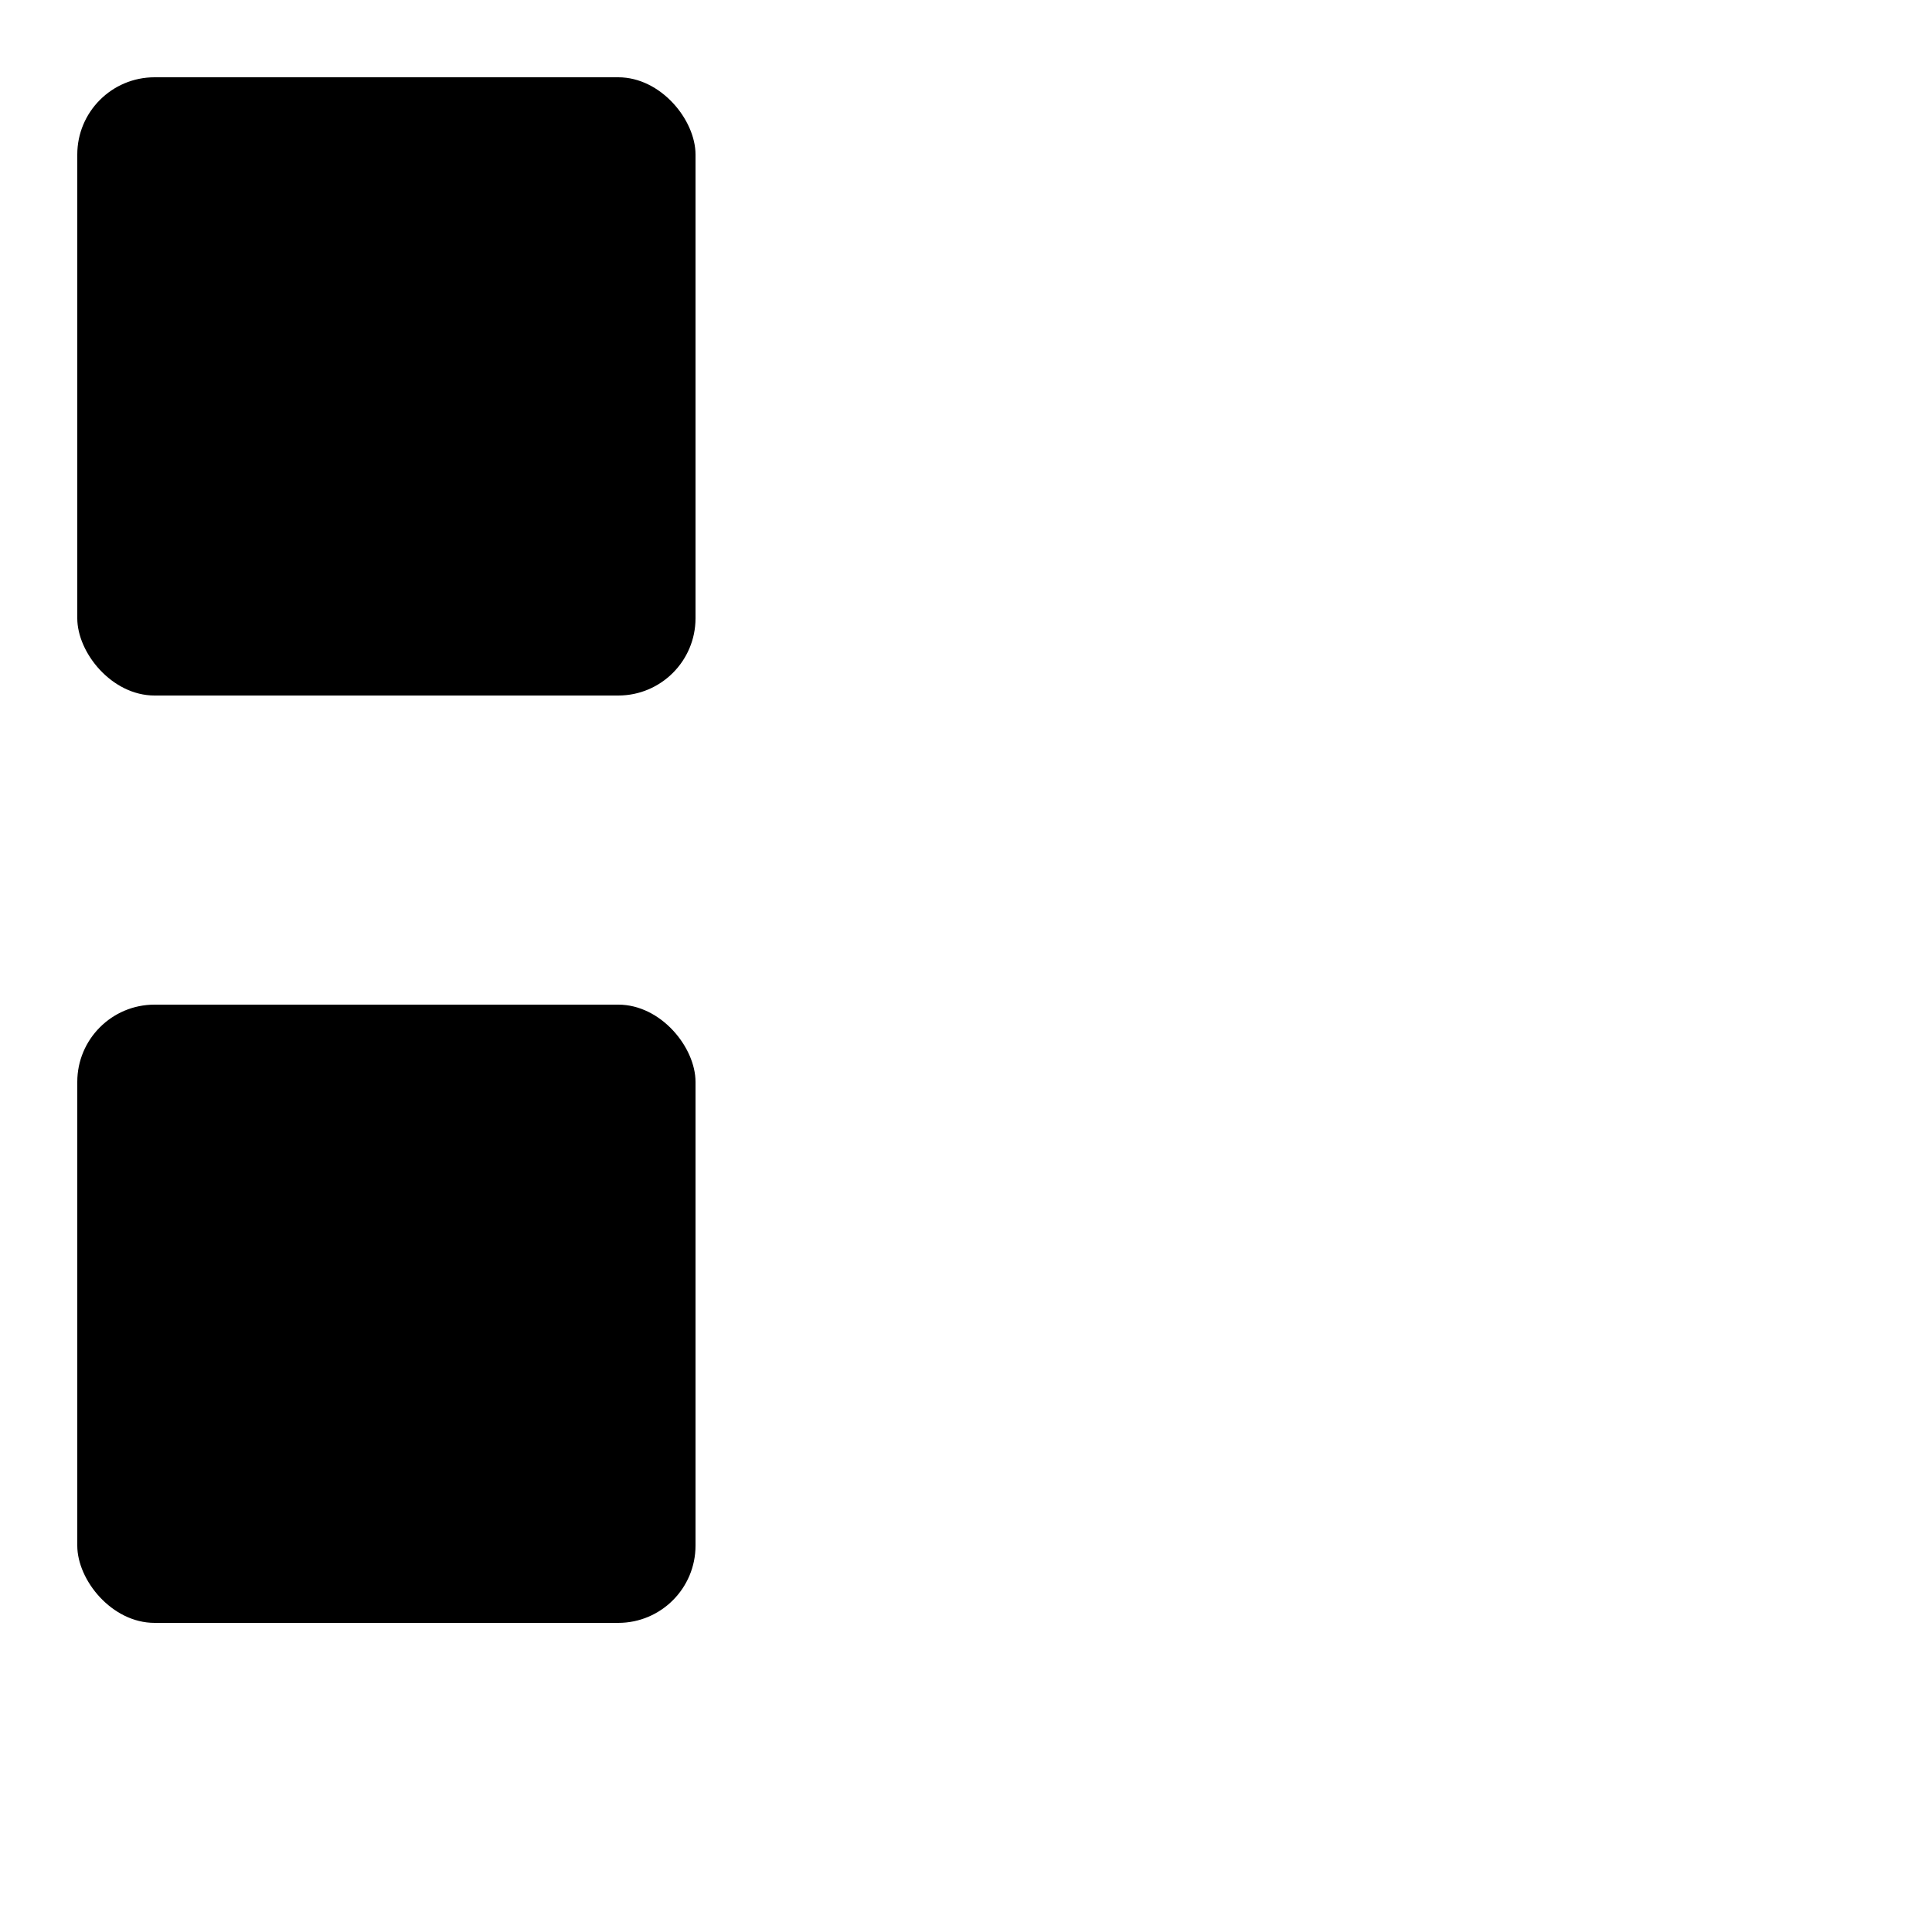 <svg width="20" height="20" viewBox="0 0 20 20" xmlns="http://www.w3.org/2000/svg">
  <rect x="0.8" y="0.8" rx="0.8" width="6.4" height="6.4">
    <animate id="spinner_FFyM" begin="0;spinner_HDCY.end" attributeName="x" dur="0.2s" values="0.8;10.4" fill="freeze" />
    <animate id="spinner_AIvE" begin="spinner_1FwE.end" attributeName="y" dur="0.2s" values="0.8;10.4" fill="freeze" />
    <animate id="spinner_wWCL" begin="spinner_gH4o.end" attributeName="x" dur="0.2s" values="10.4;0.8" fill="freeze" />
    <animate id="spinner_S3Gg" begin="spinner_Q0bx.end" attributeName="y" dur="0.2s" values="10.4;0.8" fill="freeze" />
  </rect>
  <rect x="0.8" y="10.4" rx="0.8" width="6.4" height="6.4">
    <animate id="spinner_1FwE" begin="spinner_FFyM.end" attributeName="y" dur="0.2s" values="10.4;0.8" fill="freeze" />
    <animate id="spinner_gH4o" begin="spinner_AIvE.end" attributeName="x" dur="0.2s" values="0.8;10.4" fill="freeze" />
    <animate id="spinner_Q0bx" begin="spinner_wWCL.end" attributeName="y" dur="0.2s" values="0.8;10.4" fill="freeze" />
    <animate id="spinner_HDCY" begin="spinner_S3Gg.end" attributeName="x" dur="0.2s" values="10.4;0.8" fill="freeze" />
  </rect>
</svg>


